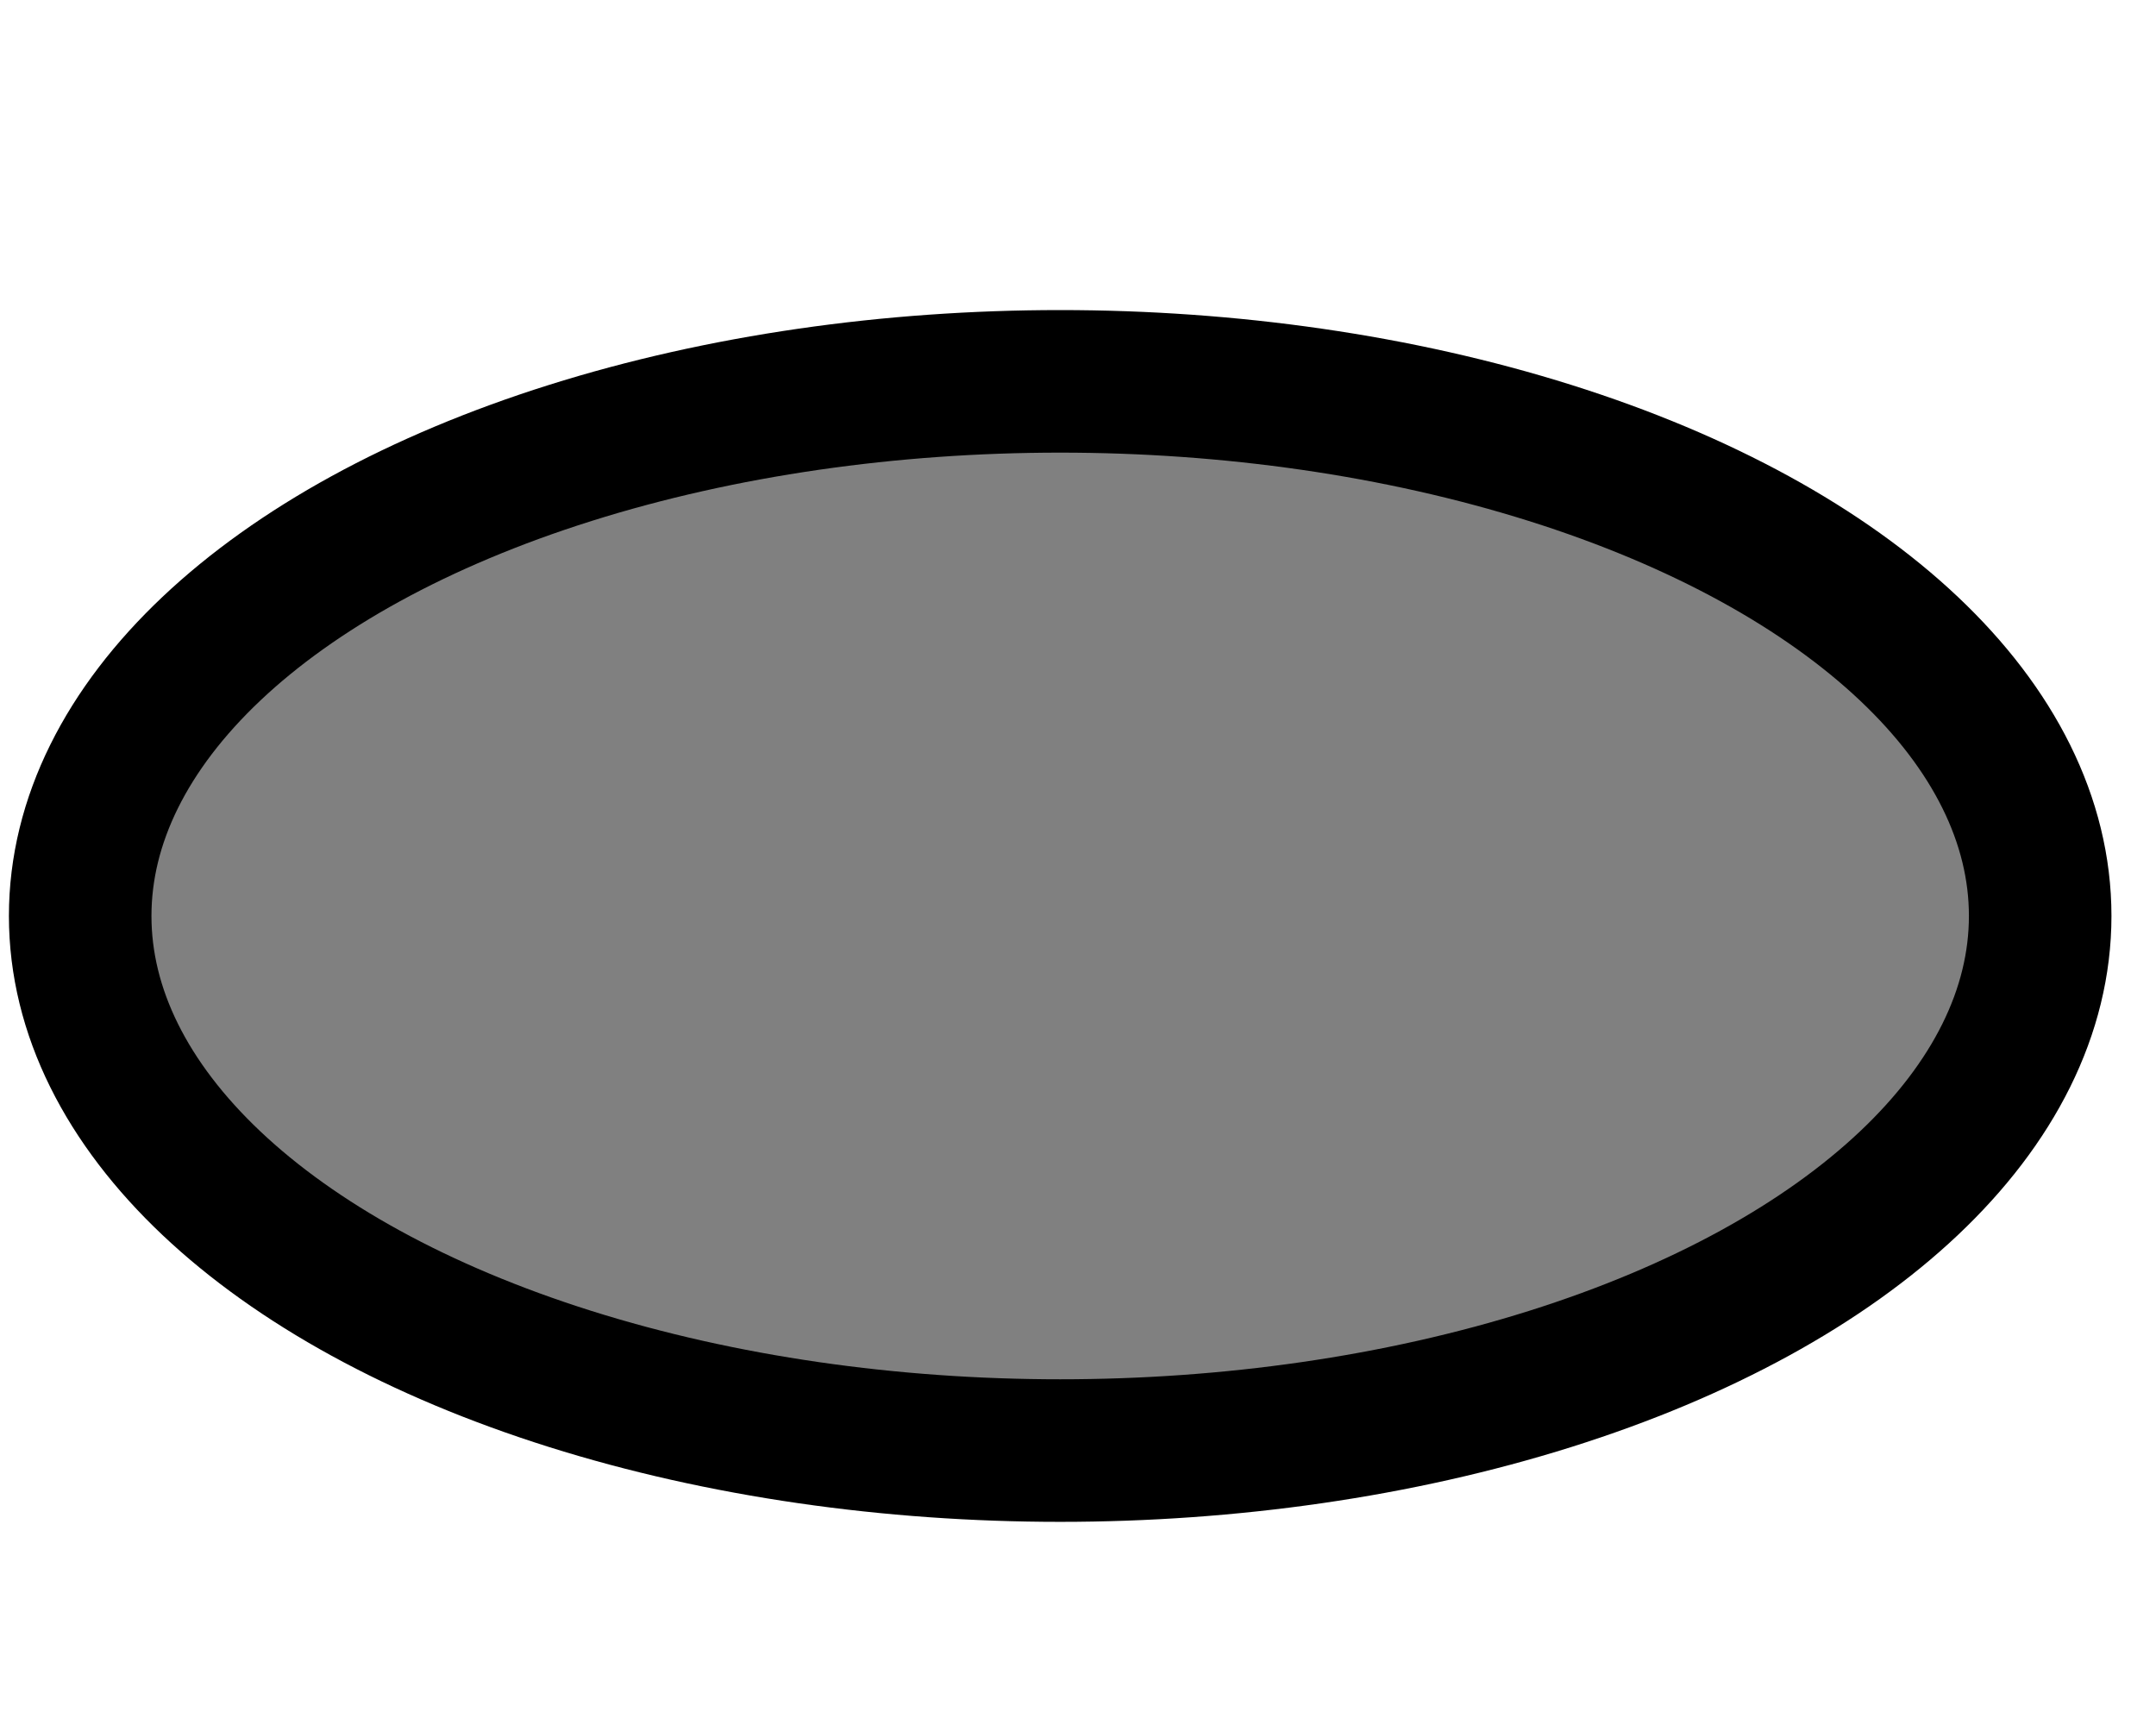 <?xml version="1.0" encoding="UTF-8"?>
<!-- Do not edit this file with editors other than diagrams.net -->
<!DOCTYPE svg PUBLIC "-//W3C//DTD SVG 1.1//EN" "http://www.w3.org/Graphics/SVG/1.1/DTD/svg11.dtd">
<svg xmlns="http://www.w3.org/2000/svg" xmlns:xlink="http://www.w3.org/1999/xlink" version="1.1" width="60" height="48" viewBox="-0.5 -0.5 121 51" content="&lt;mxfile host=&quot;app.diagrams.net&quot; modified=&quot;2022-06-14T08:19:43.013Z&quot; agent=&quot;5.0 (Macintosh; Intel Mac OS X 10_15_7) AppleWebKit/537.36 (KHTML, like Gecko) Chrome/102.0.5.61 Safari/537.36&quot; etag=&quot;VBGHFcRbauGK93HX7hAk&quot; version=&quot;20.0.1&quot; type=&quot;device&quot;&gt;&lt;diagram id=&quot;8ZrFm3CS-68GmDXrAI88&quot; name=&quot;Page-1&quot;&gt;jZJNT8MwDIZ/TY9ITQNTd6VssANw6AHELWpMkyltqjRdW349KXH6oWkSl8h+7DjOa0c0q4ZnwxrxqjmoKIn5ENGnKEn29zt3TmD0YEeoB6WR3COygFz+AMIYaSc5tJtEq7WystnCQtc1FHbDmDG636Z9a7V9tWElXIG8YOqafkhuhafpQ7zwF5ClCC+TGCMVC8kIWsG47leIHiKaGa2tt6ohAzVpF3Tx9443onNjBmr7nwtD231e3o9pDu14bsvT2+mruMMqF6Y6/DA2a8eggKvixHbOYy+khbxhxRTp3bgdE7ZSziPOxFJgLAw3eyTzz93GgK7AmtGlhAspioXbQvbo94v2JAgqVrqHeTAcdzmXXhRxBooS3EX8v9hqg+nhFw==&lt;/diagram&gt;&lt;/mxfile&gt;" ><defs/>
    <g>
        <ellipse cx="59" cy="28" rx="55" ry="30" fill="grey" stroke="rgb(0, 0, 0)" stroke-width="8" pointer-events="all"/>
    </g>
</svg>
